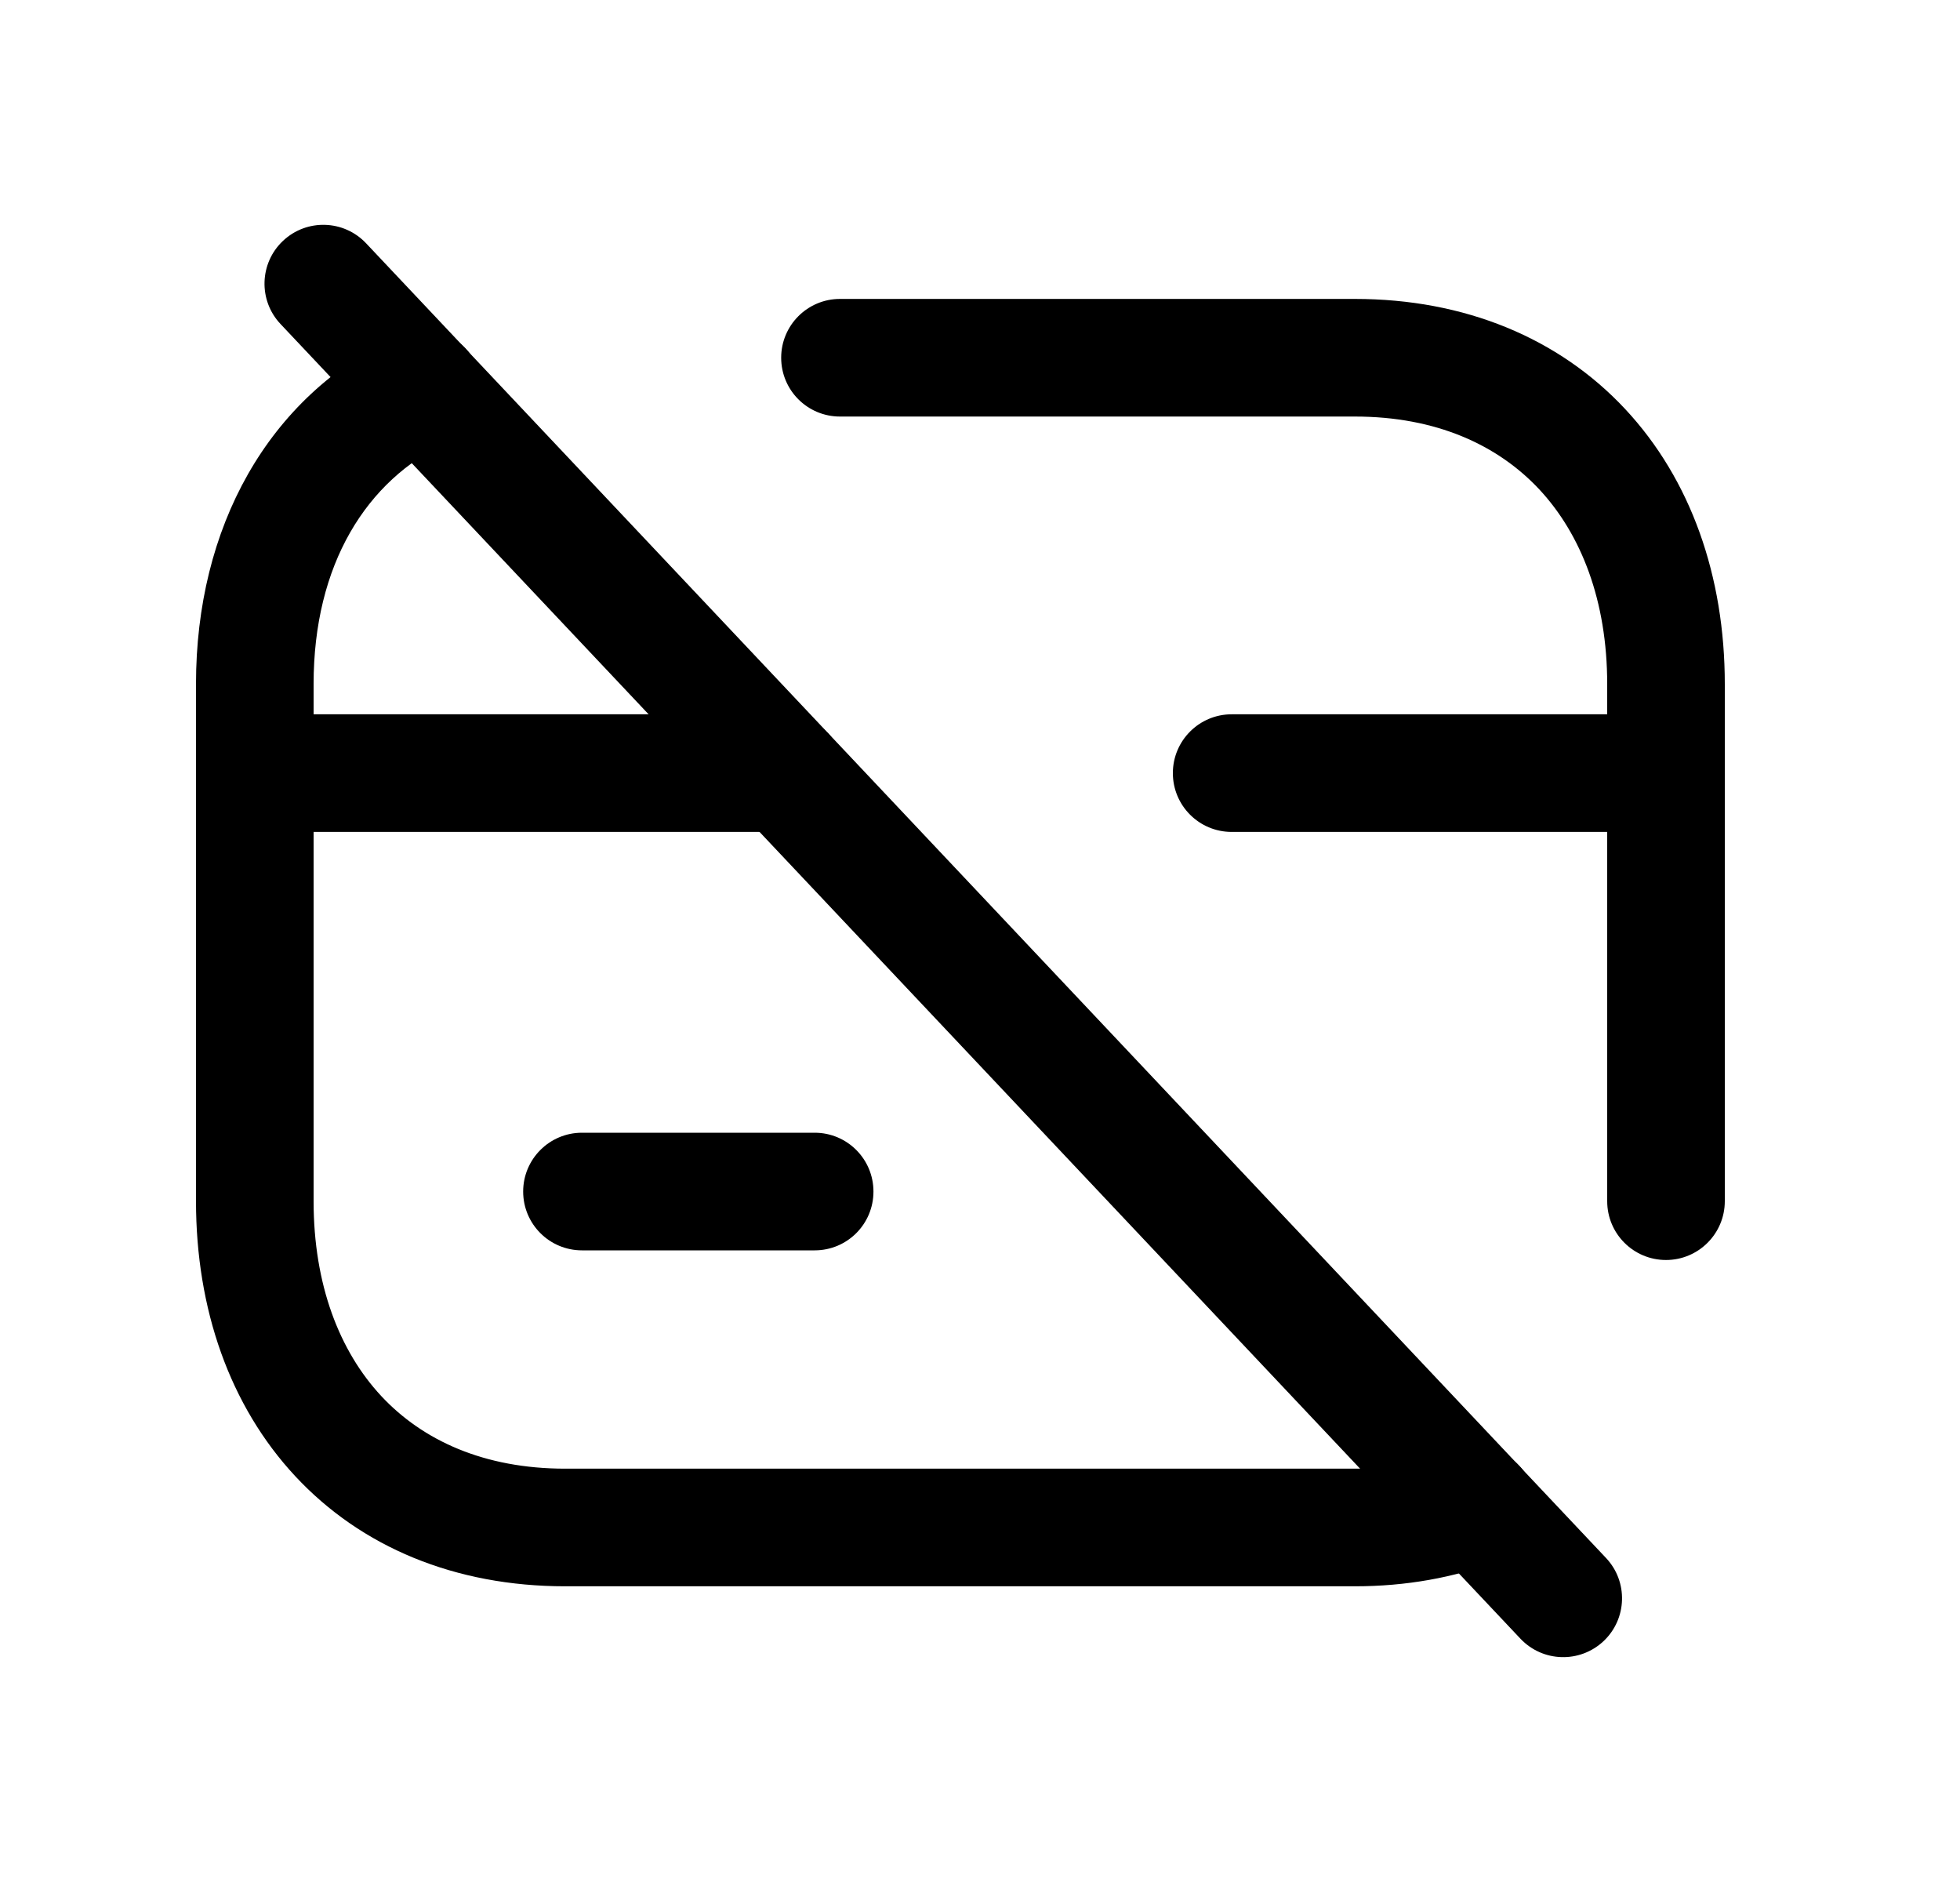 <svg width="25" height="24" viewBox="0 0 25 24" fill="none" xmlns="http://www.w3.org/2000/svg">
<path fill-rule="evenodd" clip-rule="evenodd" d="M6.072 4.64C6.247 5.015 6.085 5.461 5.71 5.637C4.672 6.122 4 7.2 4 8.723V15.318C4 16.384 4.33 17.23 4.863 17.803C5.391 18.369 6.174 18.729 7.21 18.729H17.281C17.766 18.729 18.194 18.648 18.57 18.506C18.958 18.36 19.39 18.556 19.536 18.943C19.682 19.331 19.486 19.764 19.099 19.91C18.545 20.118 17.938 20.229 17.281 20.229H7.21C5.804 20.229 4.608 19.729 3.766 18.825C2.93 17.927 2.5 16.693 2.5 15.318V8.723C2.5 6.737 3.408 5.057 5.075 4.278C5.45 4.102 5.896 4.264 6.072 4.64Z" fill="black"/>
<path fill-rule="evenodd" clip-rule="evenodd" d="M9.964 4.562C9.964 4.148 10.3 3.812 10.714 3.812H17.281C18.686 3.812 19.885 4.313 20.729 5.216C21.567 6.114 22 7.348 22 8.725V15.318C22 15.732 21.664 16.068 21.25 16.068C20.835 16.068 20.5 15.732 20.5 15.318V8.725C20.5 7.66 20.168 6.814 19.633 6.24C19.102 5.673 18.317 5.312 17.281 5.312H10.714C10.3 5.312 9.964 4.977 9.964 4.562Z" fill="black"/>
<path fill-rule="evenodd" clip-rule="evenodd" d="M14.96 9.859C14.96 9.445 15.296 9.109 15.71 9.109H21.25C21.664 9.109 22 9.445 22 9.859C22 10.274 21.664 10.609 21.25 10.609H15.71C15.296 10.609 14.96 10.274 14.96 9.859Z" fill="black"/>
<path fill-rule="evenodd" clip-rule="evenodd" d="M2.5 9.859C2.5 9.445 2.836 9.109 3.25 9.109H10.011C10.425 9.109 10.761 9.445 10.761 9.859C10.761 10.274 10.425 10.609 10.011 10.609H3.25C2.836 10.609 2.5 10.274 2.5 9.859Z" fill="black"/>
<path fill-rule="evenodd" clip-rule="evenodd" d="M6.673 15.195C6.673 14.781 7.009 14.445 7.423 14.445H10.391C10.806 14.445 11.141 14.781 11.141 15.195C11.141 15.61 10.806 15.945 10.391 15.945H7.423C7.009 15.945 6.673 15.61 6.673 15.195Z" fill="black"/>
<path fill-rule="evenodd" clip-rule="evenodd" d="M3.609 3.072C3.911 2.787 4.385 2.801 4.67 3.103L20.485 19.868C20.769 20.169 20.755 20.644 20.454 20.928C20.152 21.212 19.678 21.199 19.393 20.897L3.578 4.132C3.294 3.831 3.308 3.356 3.609 3.072Z" fill="black"/>
</svg>
